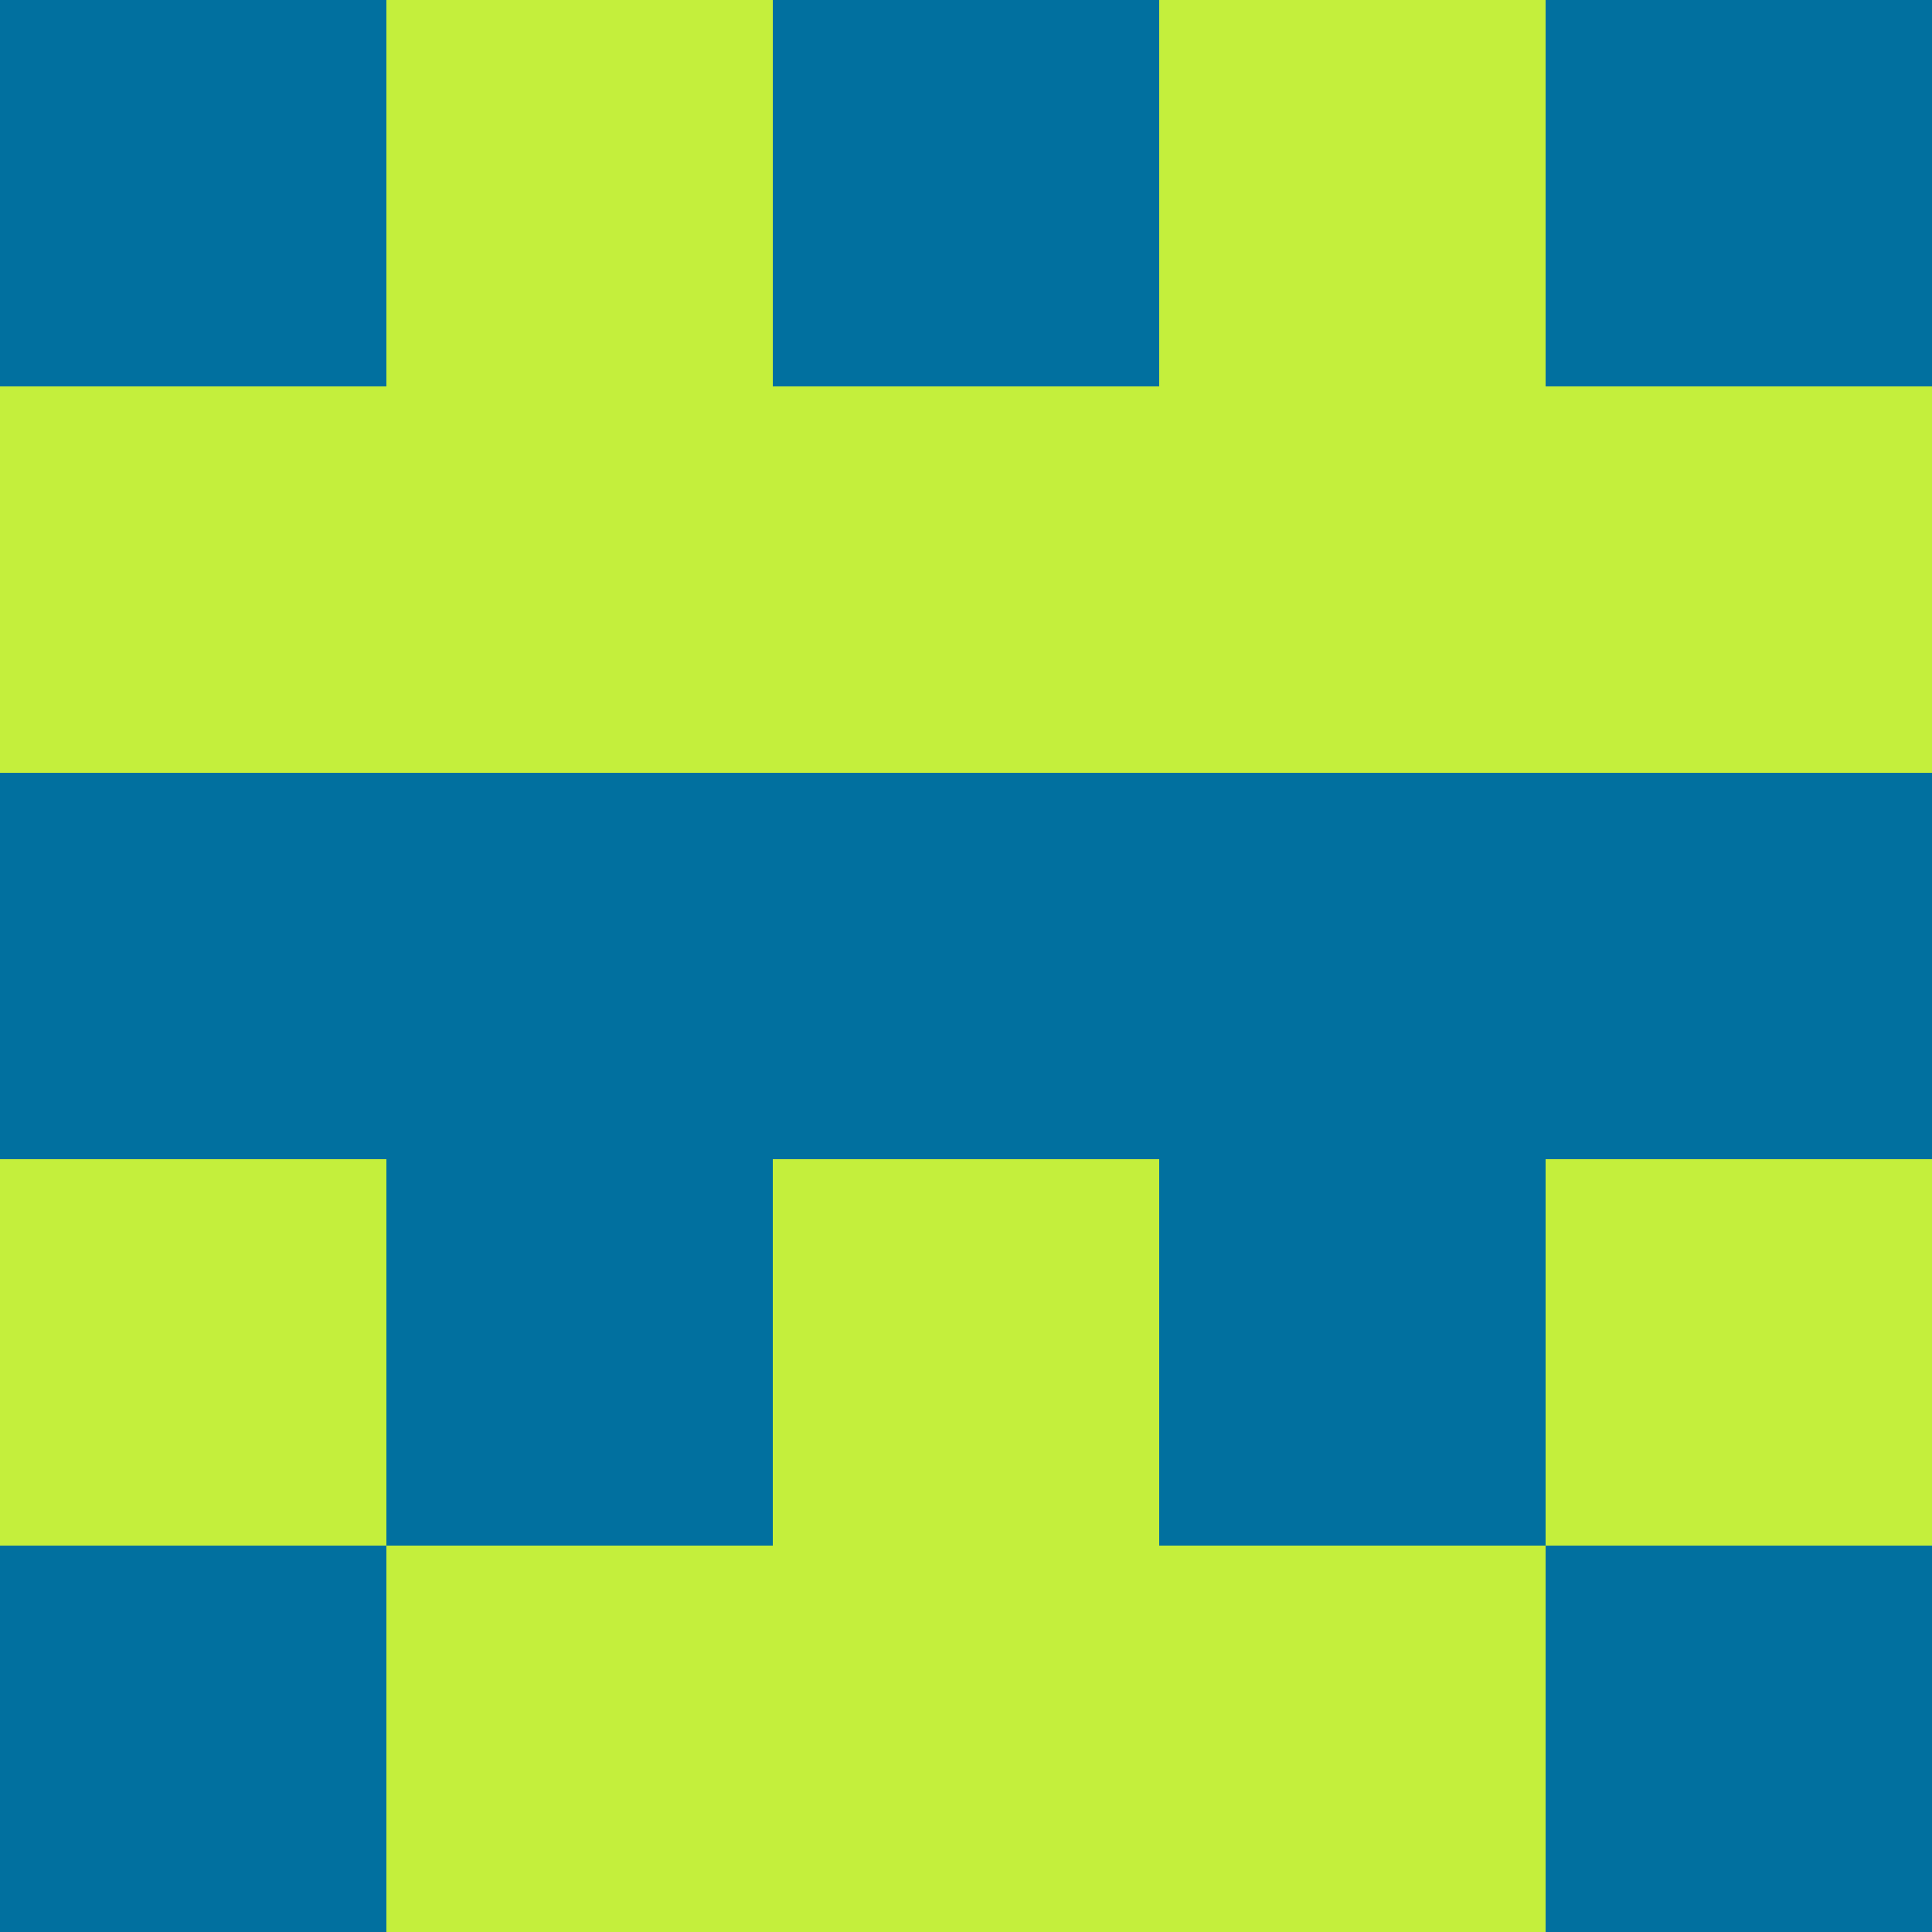 <?xml version="1.0" encoding="utf-8"?>
<!DOCTYPE svg PUBLIC "-//W3C//DTD SVG 20010904//EN"
        "http://www.w3.org/TR/2001/REC-SVG-20010904/DTD/svg10.dtd">

<svg width="400" height="400" viewBox="0 0 5 5"
    xmlns="http://www.w3.org/2000/svg"
    xmlns:xlink="http://www.w3.org/1999/xlink">
            <rect x="0" y="0" width="1" height="1" fill="#01709F" />
        <rect x="0" y="1" width="1" height="1" fill="#C4EF3C" />
        <rect x="0" y="2" width="1" height="1" fill="#01709F" />
        <rect x="0" y="3" width="1" height="1" fill="#C4EF3C" />
        <rect x="0" y="4" width="1" height="1" fill="#01709F" />
                <rect x="1" y="0" width="1" height="1" fill="#C4EF3C" />
        <rect x="1" y="1" width="1" height="1" fill="#C4EF3C" />
        <rect x="1" y="2" width="1" height="1" fill="#01709F" />
        <rect x="1" y="3" width="1" height="1" fill="#01709F" />
        <rect x="1" y="4" width="1" height="1" fill="#C4EF3C" />
                <rect x="2" y="0" width="1" height="1" fill="#01709F" />
        <rect x="2" y="1" width="1" height="1" fill="#C4EF3C" />
        <rect x="2" y="2" width="1" height="1" fill="#01709F" />
        <rect x="2" y="3" width="1" height="1" fill="#C4EF3C" />
        <rect x="2" y="4" width="1" height="1" fill="#C4EF3C" />
                <rect x="3" y="0" width="1" height="1" fill="#C4EF3C" />
        <rect x="3" y="1" width="1" height="1" fill="#C4EF3C" />
        <rect x="3" y="2" width="1" height="1" fill="#01709F" />
        <rect x="3" y="3" width="1" height="1" fill="#01709F" />
        <rect x="3" y="4" width="1" height="1" fill="#C4EF3C" />
                <rect x="4" y="0" width="1" height="1" fill="#01709F" />
        <rect x="4" y="1" width="1" height="1" fill="#C4EF3C" />
        <rect x="4" y="2" width="1" height="1" fill="#01709F" />
        <rect x="4" y="3" width="1" height="1" fill="#C4EF3C" />
        <rect x="4" y="4" width="1" height="1" fill="#01709F" />
        
</svg>


